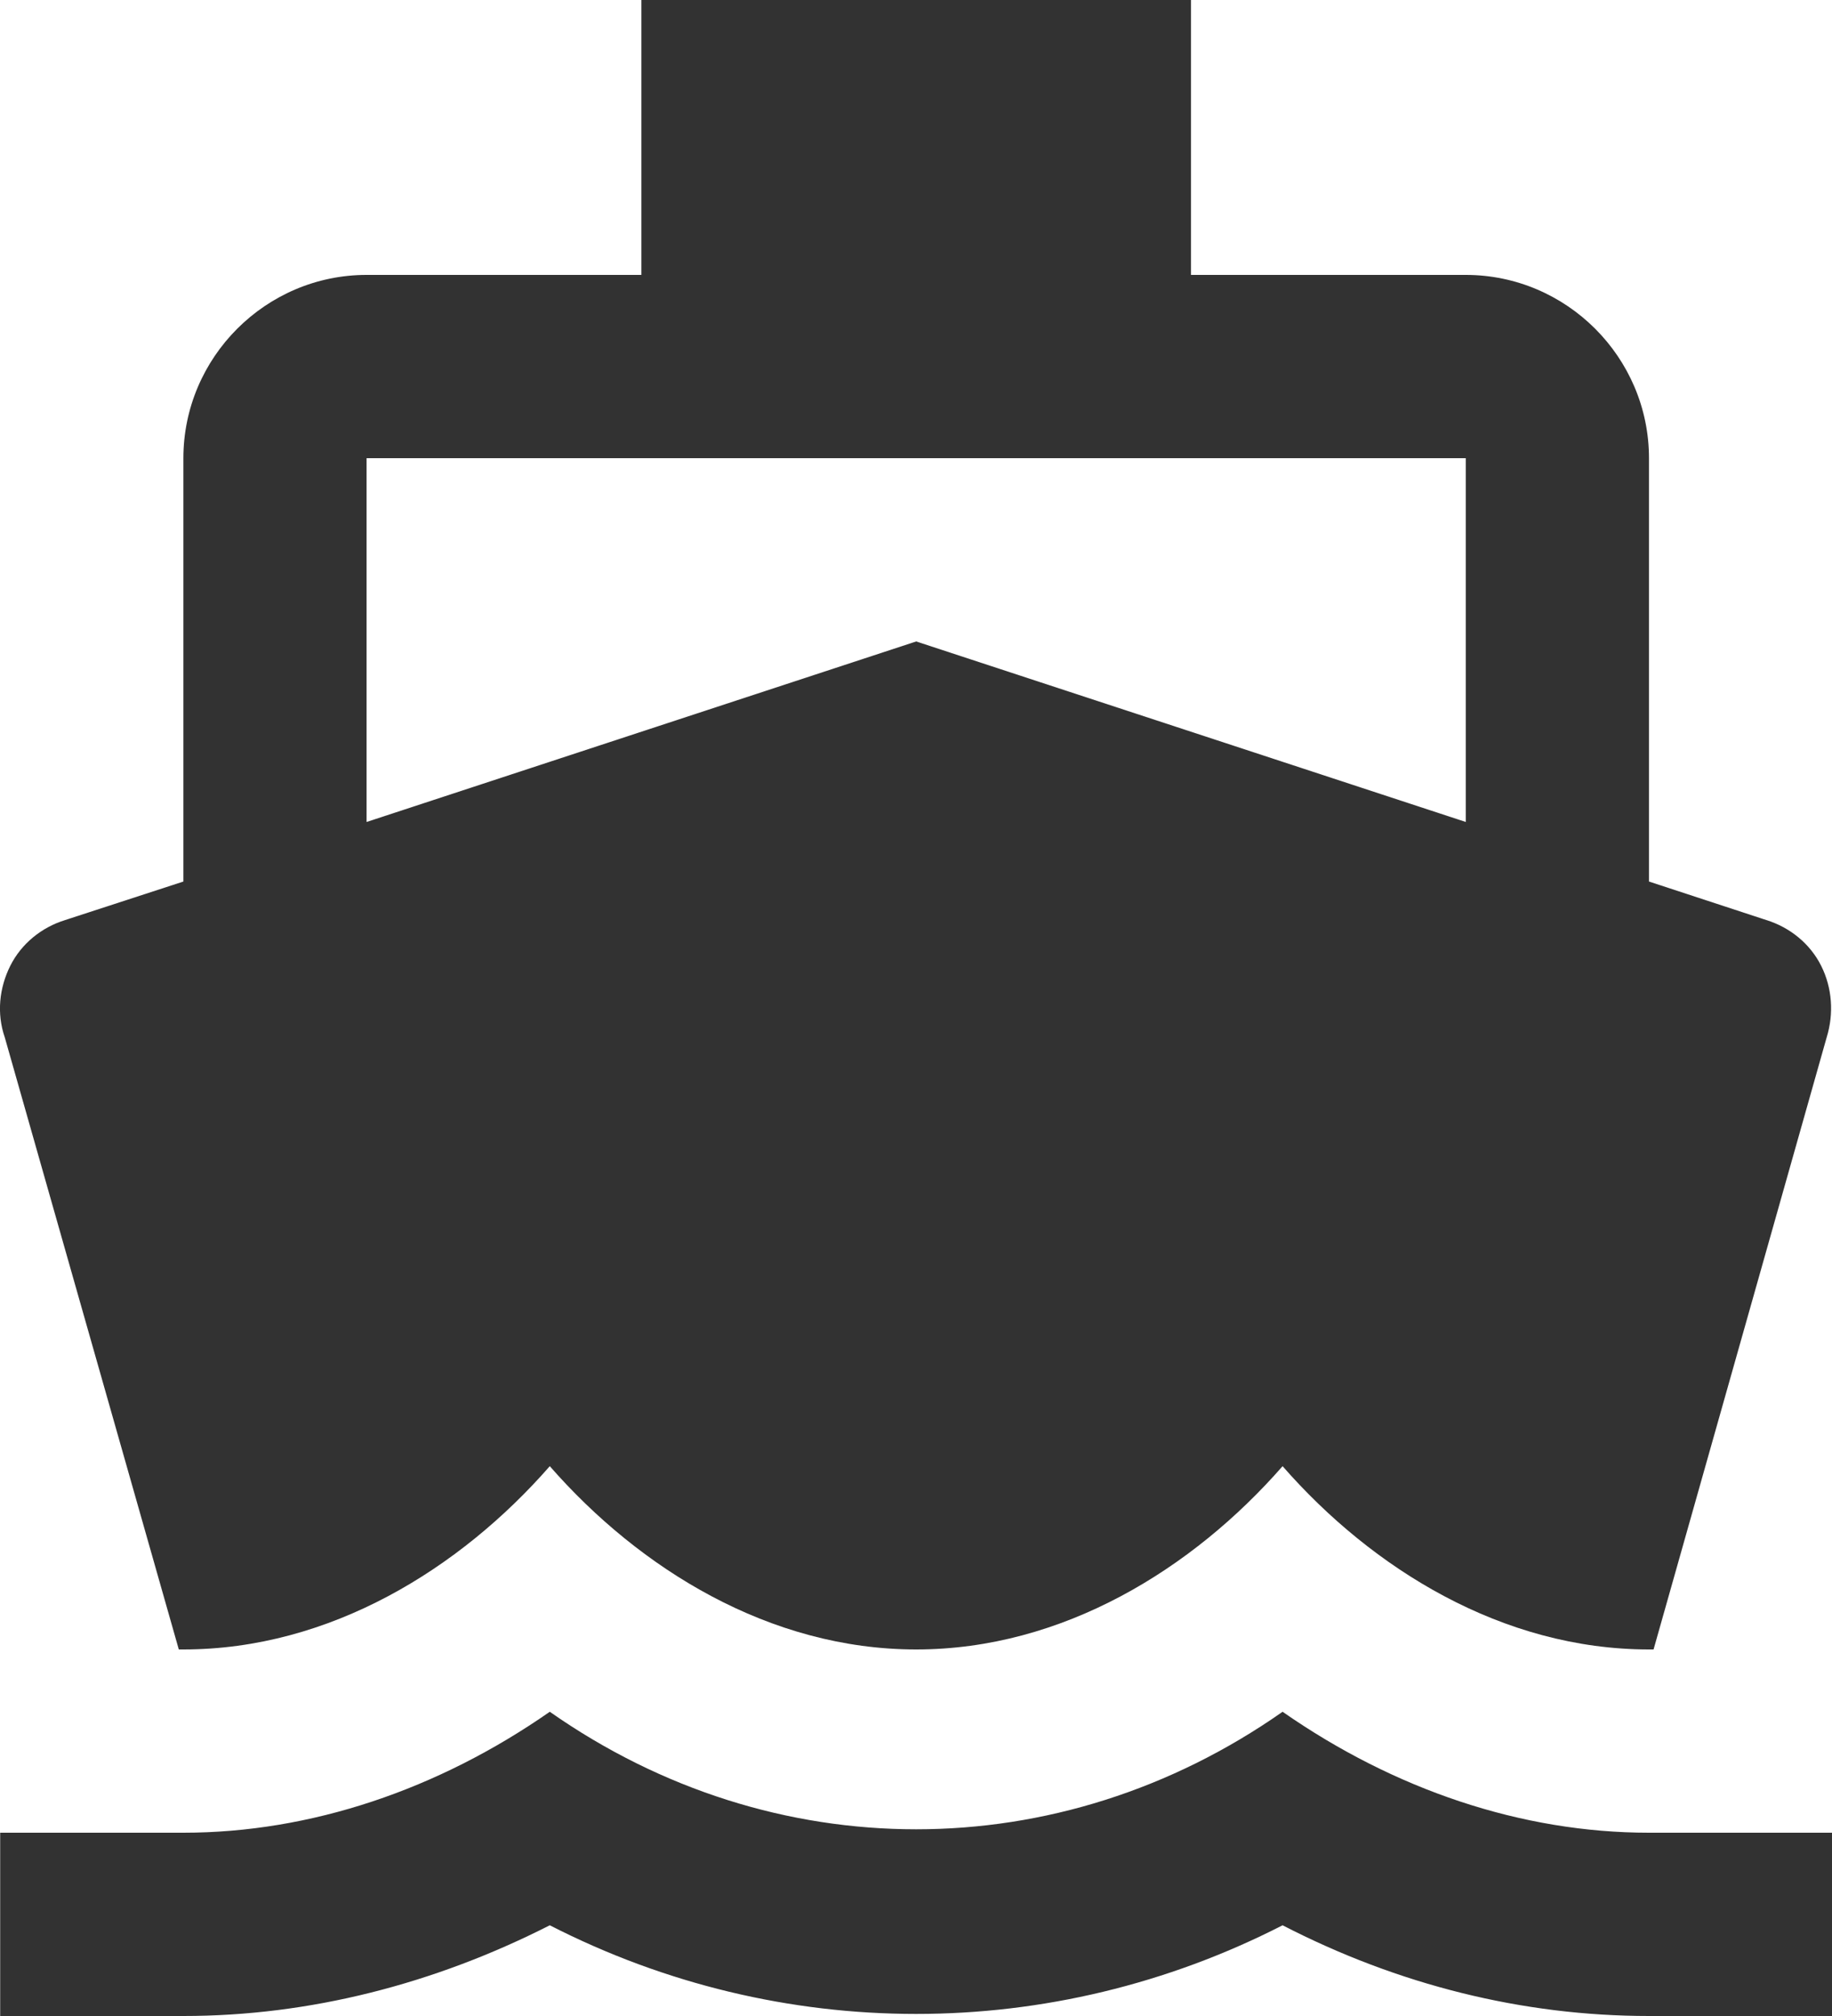 <svg width="20" height="22" viewBox="0 0 20 22" fill="none" xmlns="http://www.w3.org/2000/svg">
<path d="M18.002 20C16.612 20 15.222 19.53 14.002 18.68C11.562 20.39 8.442 20.39 6.002 18.68C4.782 19.53 3.392 20 2.002 20H0.002V22H2.002C3.382 22 4.742 21.65 6.002 21.01C8.522 22.3 11.482 22.3 14.002 21.01C15.262 21.66 16.622 22 18.002 22H20.002V20H18.002ZM1.952 18H2.002C3.602 18 5.022 17.12 6.002 16C6.982 17.12 8.402 18 10.002 18C11.602 18 13.022 17.12 14.002 16C14.982 17.12 16.402 18 18.002 18H18.052L19.942 11.32C20.022 11.06 20.002 10.78 19.882 10.54C19.762 10.3 19.542 10.12 19.282 10.04L18.002 9.62V5C18.002 3.9 17.102 3 16.002 3H13.002V0H7.002V3H4.002C2.902 3 2.002 3.9 2.002 5V9.62L0.712 10.04C0.452 10.12 0.232 10.3 0.112 10.54C-0.008 10.78 -0.038 11.06 0.052 11.32L1.952 18ZM4.002 5H16.002V8.97L10.002 7L4.002 8.97V5Z" fill="#323232"/>
</svg>